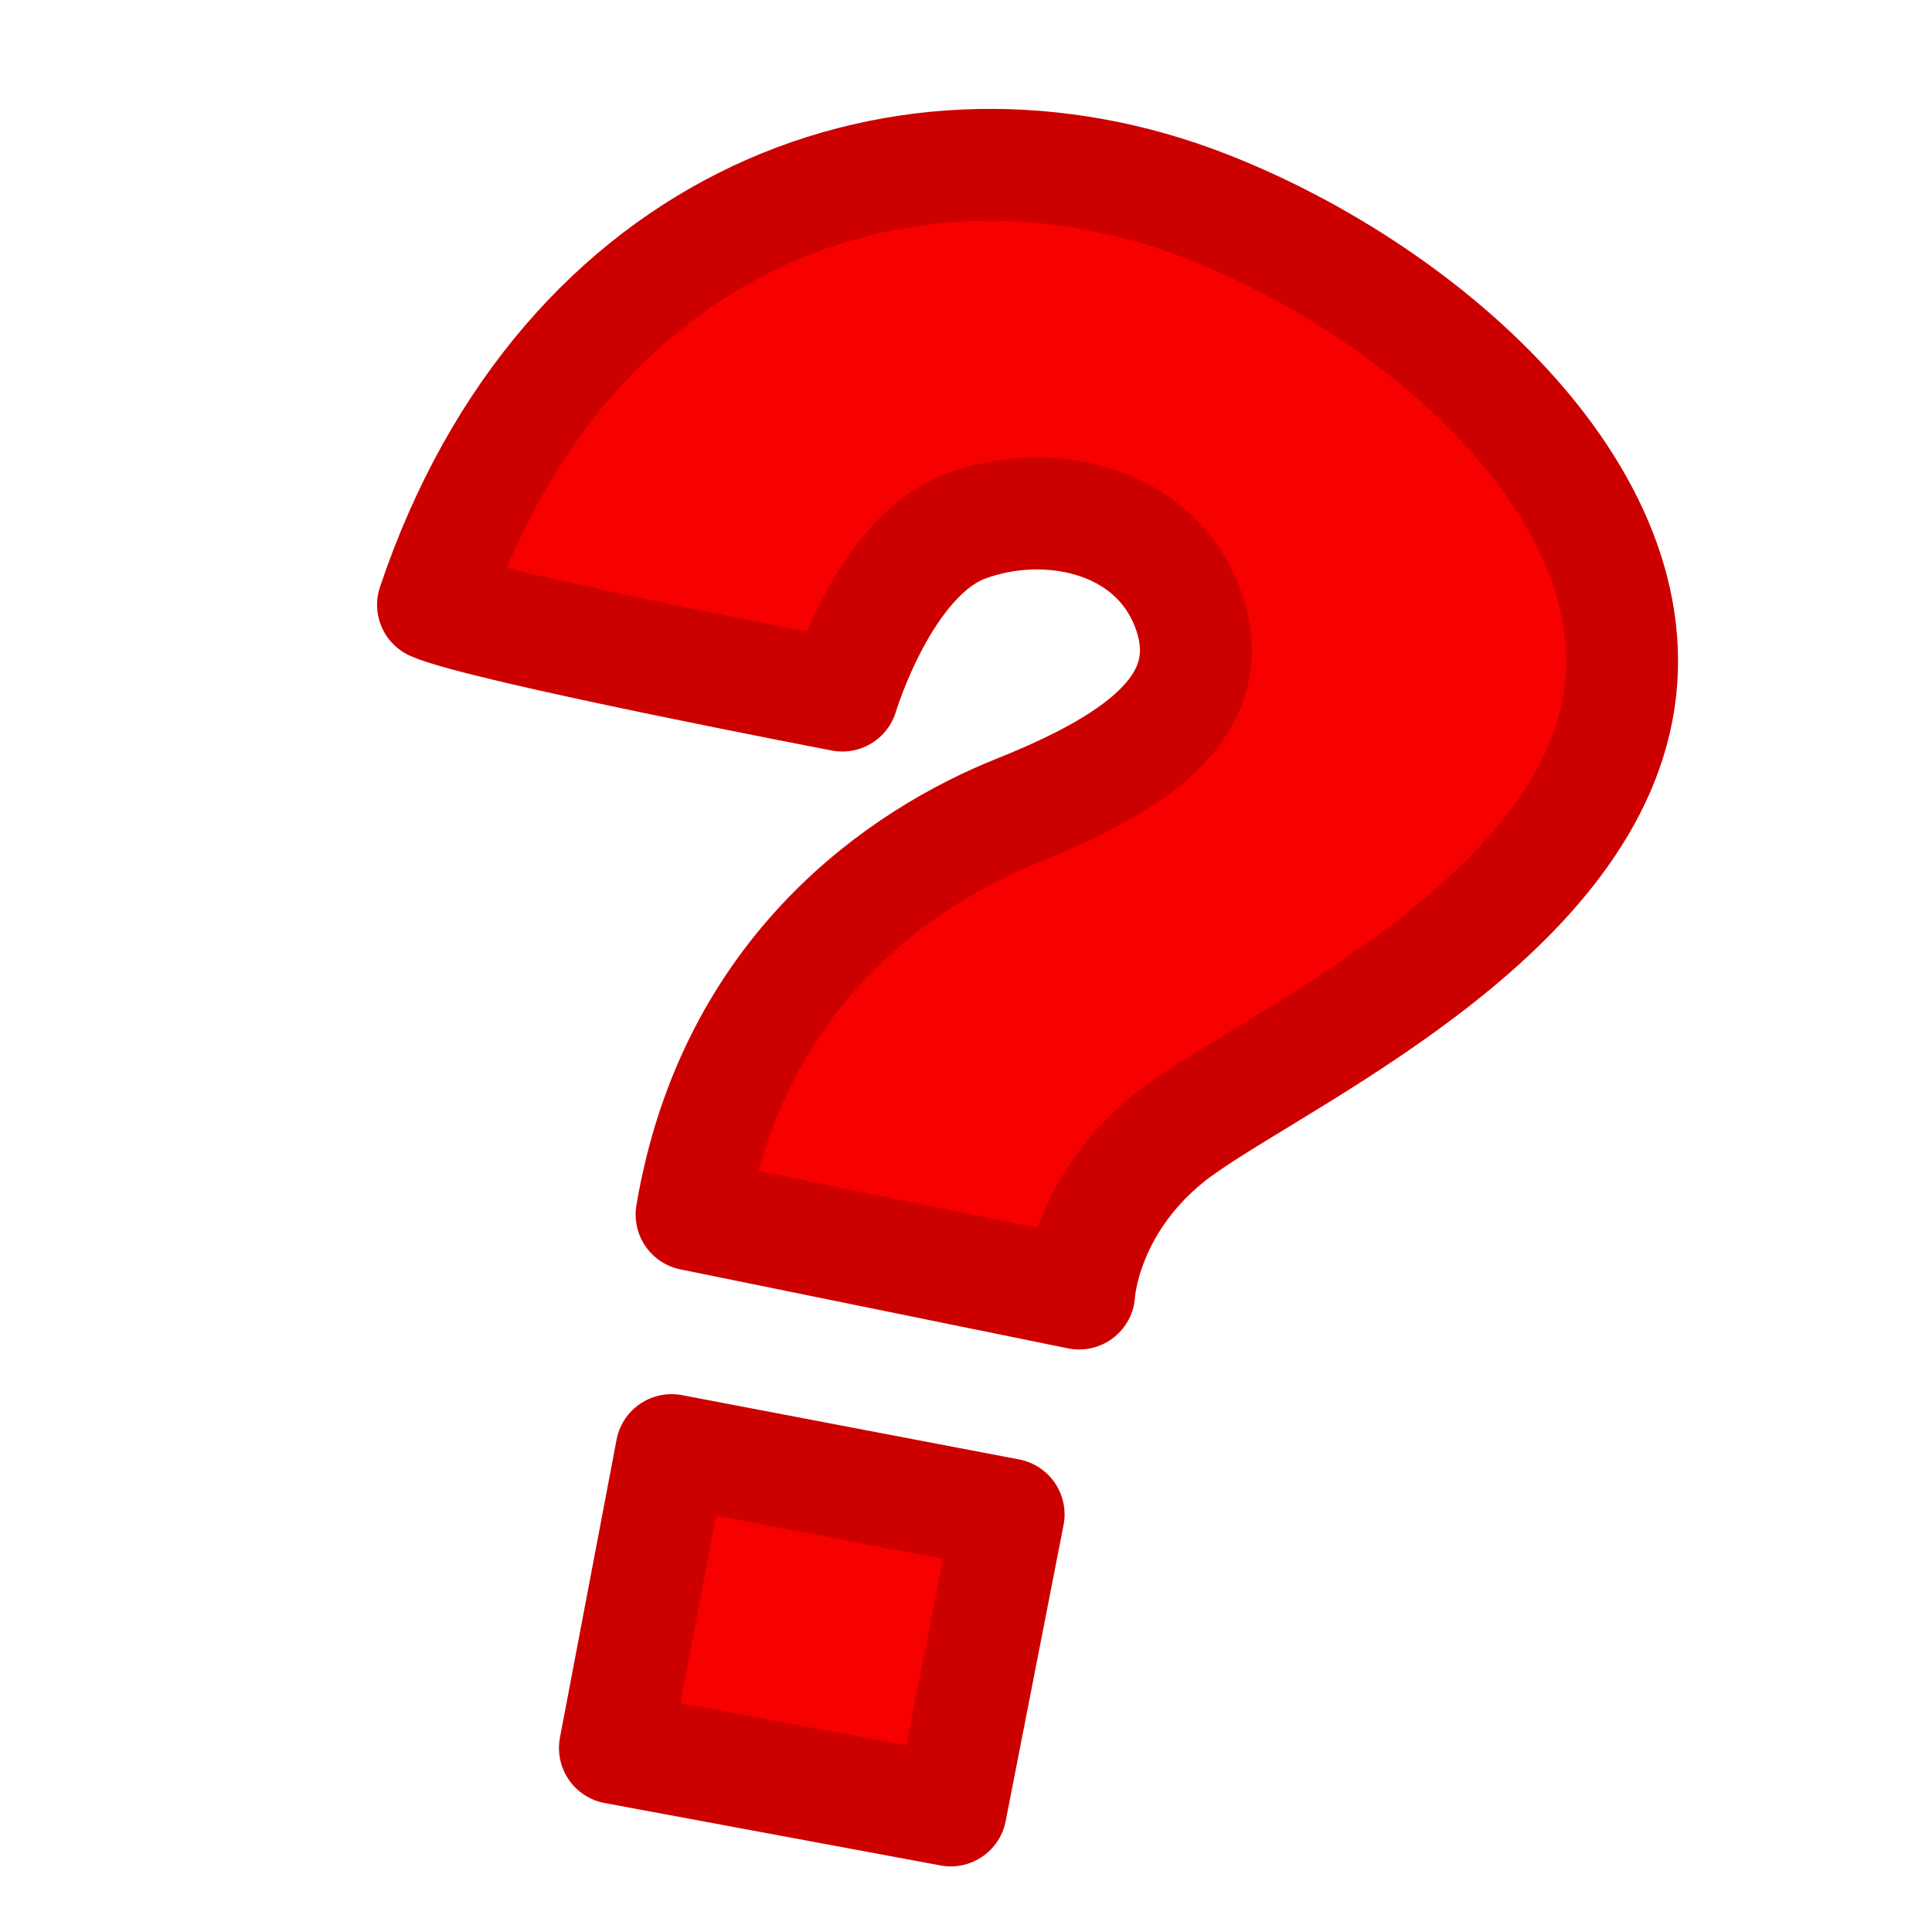 <?xml version="1.0" encoding="UTF-8" standalone="no"?><!DOCTYPE svg PUBLIC "-//W3C//DTD SVG 1.1//EN" "http://www.w3.org/Graphics/SVG/1.1/DTD/svg11.dtd"><svg width="100%" height="100%" viewBox="0 0 72 72" version="1.1" xmlns="http://www.w3.org/2000/svg" xmlns:xlink="http://www.w3.org/1999/xlink" xml:space="preserve" xmlns:serif="http://www.serif.com/" style="fill-rule:evenodd;clip-rule:evenodd;stroke-linecap:round;stroke-linejoin:round;stroke-miterlimit:1.5;"><rect id="help_hover" x="0" y="-0" width="72" height="72" style="fill:none;"/><path d="M25.773,45.263l14.444,2.943c-0,-0 0.156,-3.196 3.307,-5.759c3.15,-2.563 14.797,-7.551 16.671,-15.586c1.873,-8.035 -6.87,-15.91 -15.248,-19.178c-11.058,-4.313 -23.934,0.368 -28.81,14.855c1.883,0.822 15.254,3.384 15.254,3.384c-0,-0 1.536,-5.149 4.561,-6.299c3.025,-1.149 7.181,-0.336 8.376,3.227c1.195,3.564 -2.248,5.691 -6.436,7.37c-4.189,1.679 -10.575,5.889 -12.119,15.043Z" style="fill:#f60000;stroke:#cd0000;stroke-width:4.17px;"/><path d="M25.026,54.041l-2.11,11.103l12.516,2.326l2.157,-11.033l-12.563,-2.396Z" style="fill:#f60000;stroke:#cd0000;stroke-width:4.17px;"/></svg>